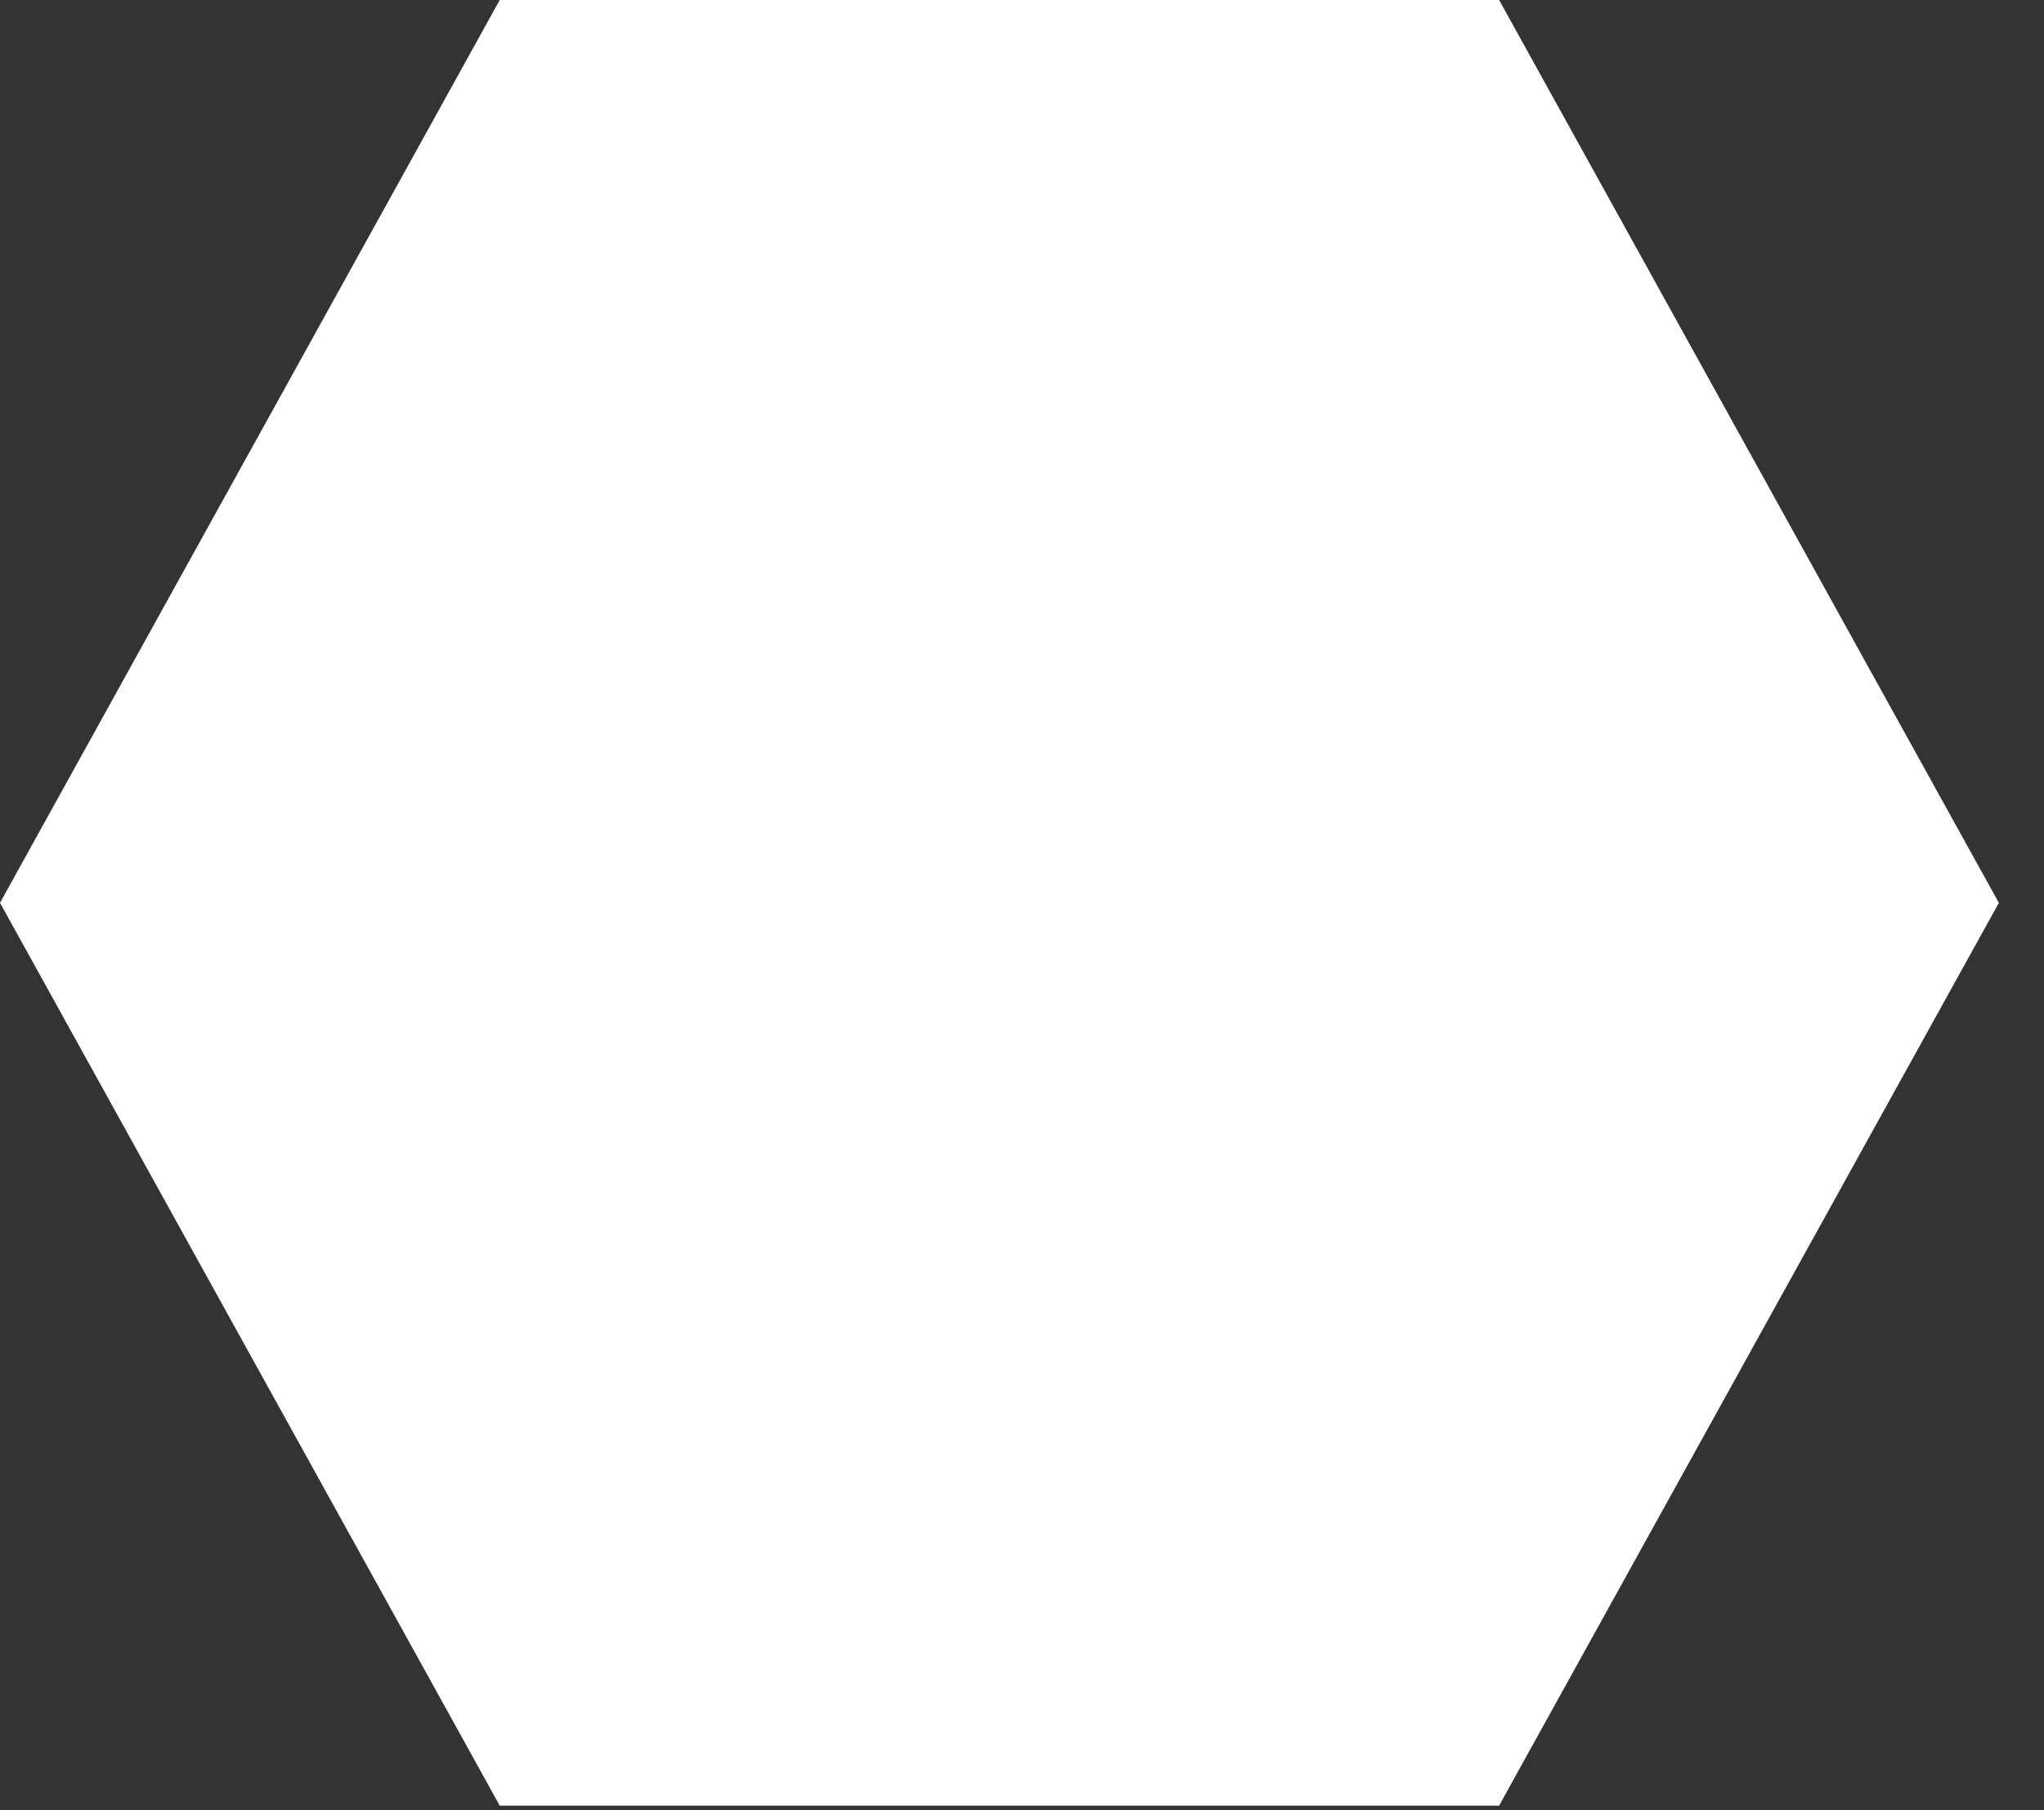 <?xml version="1.0" encoding="UTF-8" standalone="no"?>
<svg width="35px" height="31px" viewBox="0 0 35 31" version="1.1" xmlns="http://www.w3.org/2000/svg" xmlns:xlink="http://www.w3.org/1999/xlink" xmlns:sketch="http://www.bohemiancoding.com/sketch/ns">
    <rect x="0" y="0" width="35" height="31" fill="#333333" stroke="none"/>
    <!-- Generator: Sketch 3.3 (11970) - http://www.bohemiancoding.com/sketch -->
    <title>carbWhite</title>
    <desc>Created with Sketch.</desc>
    <defs></defs>
    <g id="Page-1" stroke="none" stroke-width="1" fill="none" fill-rule="evenodd" sketch:type="MSPage">
        <path d="M34.227,15.461 L25.67,0 L8.557,0 L0,15.461 L8.557,30.921 L25.67,30.921 L34.227,15.461" id="carbWhite" fill="#FFFFFF" sketch:type="MSShapeGroup"></path>
    </g>
</svg>